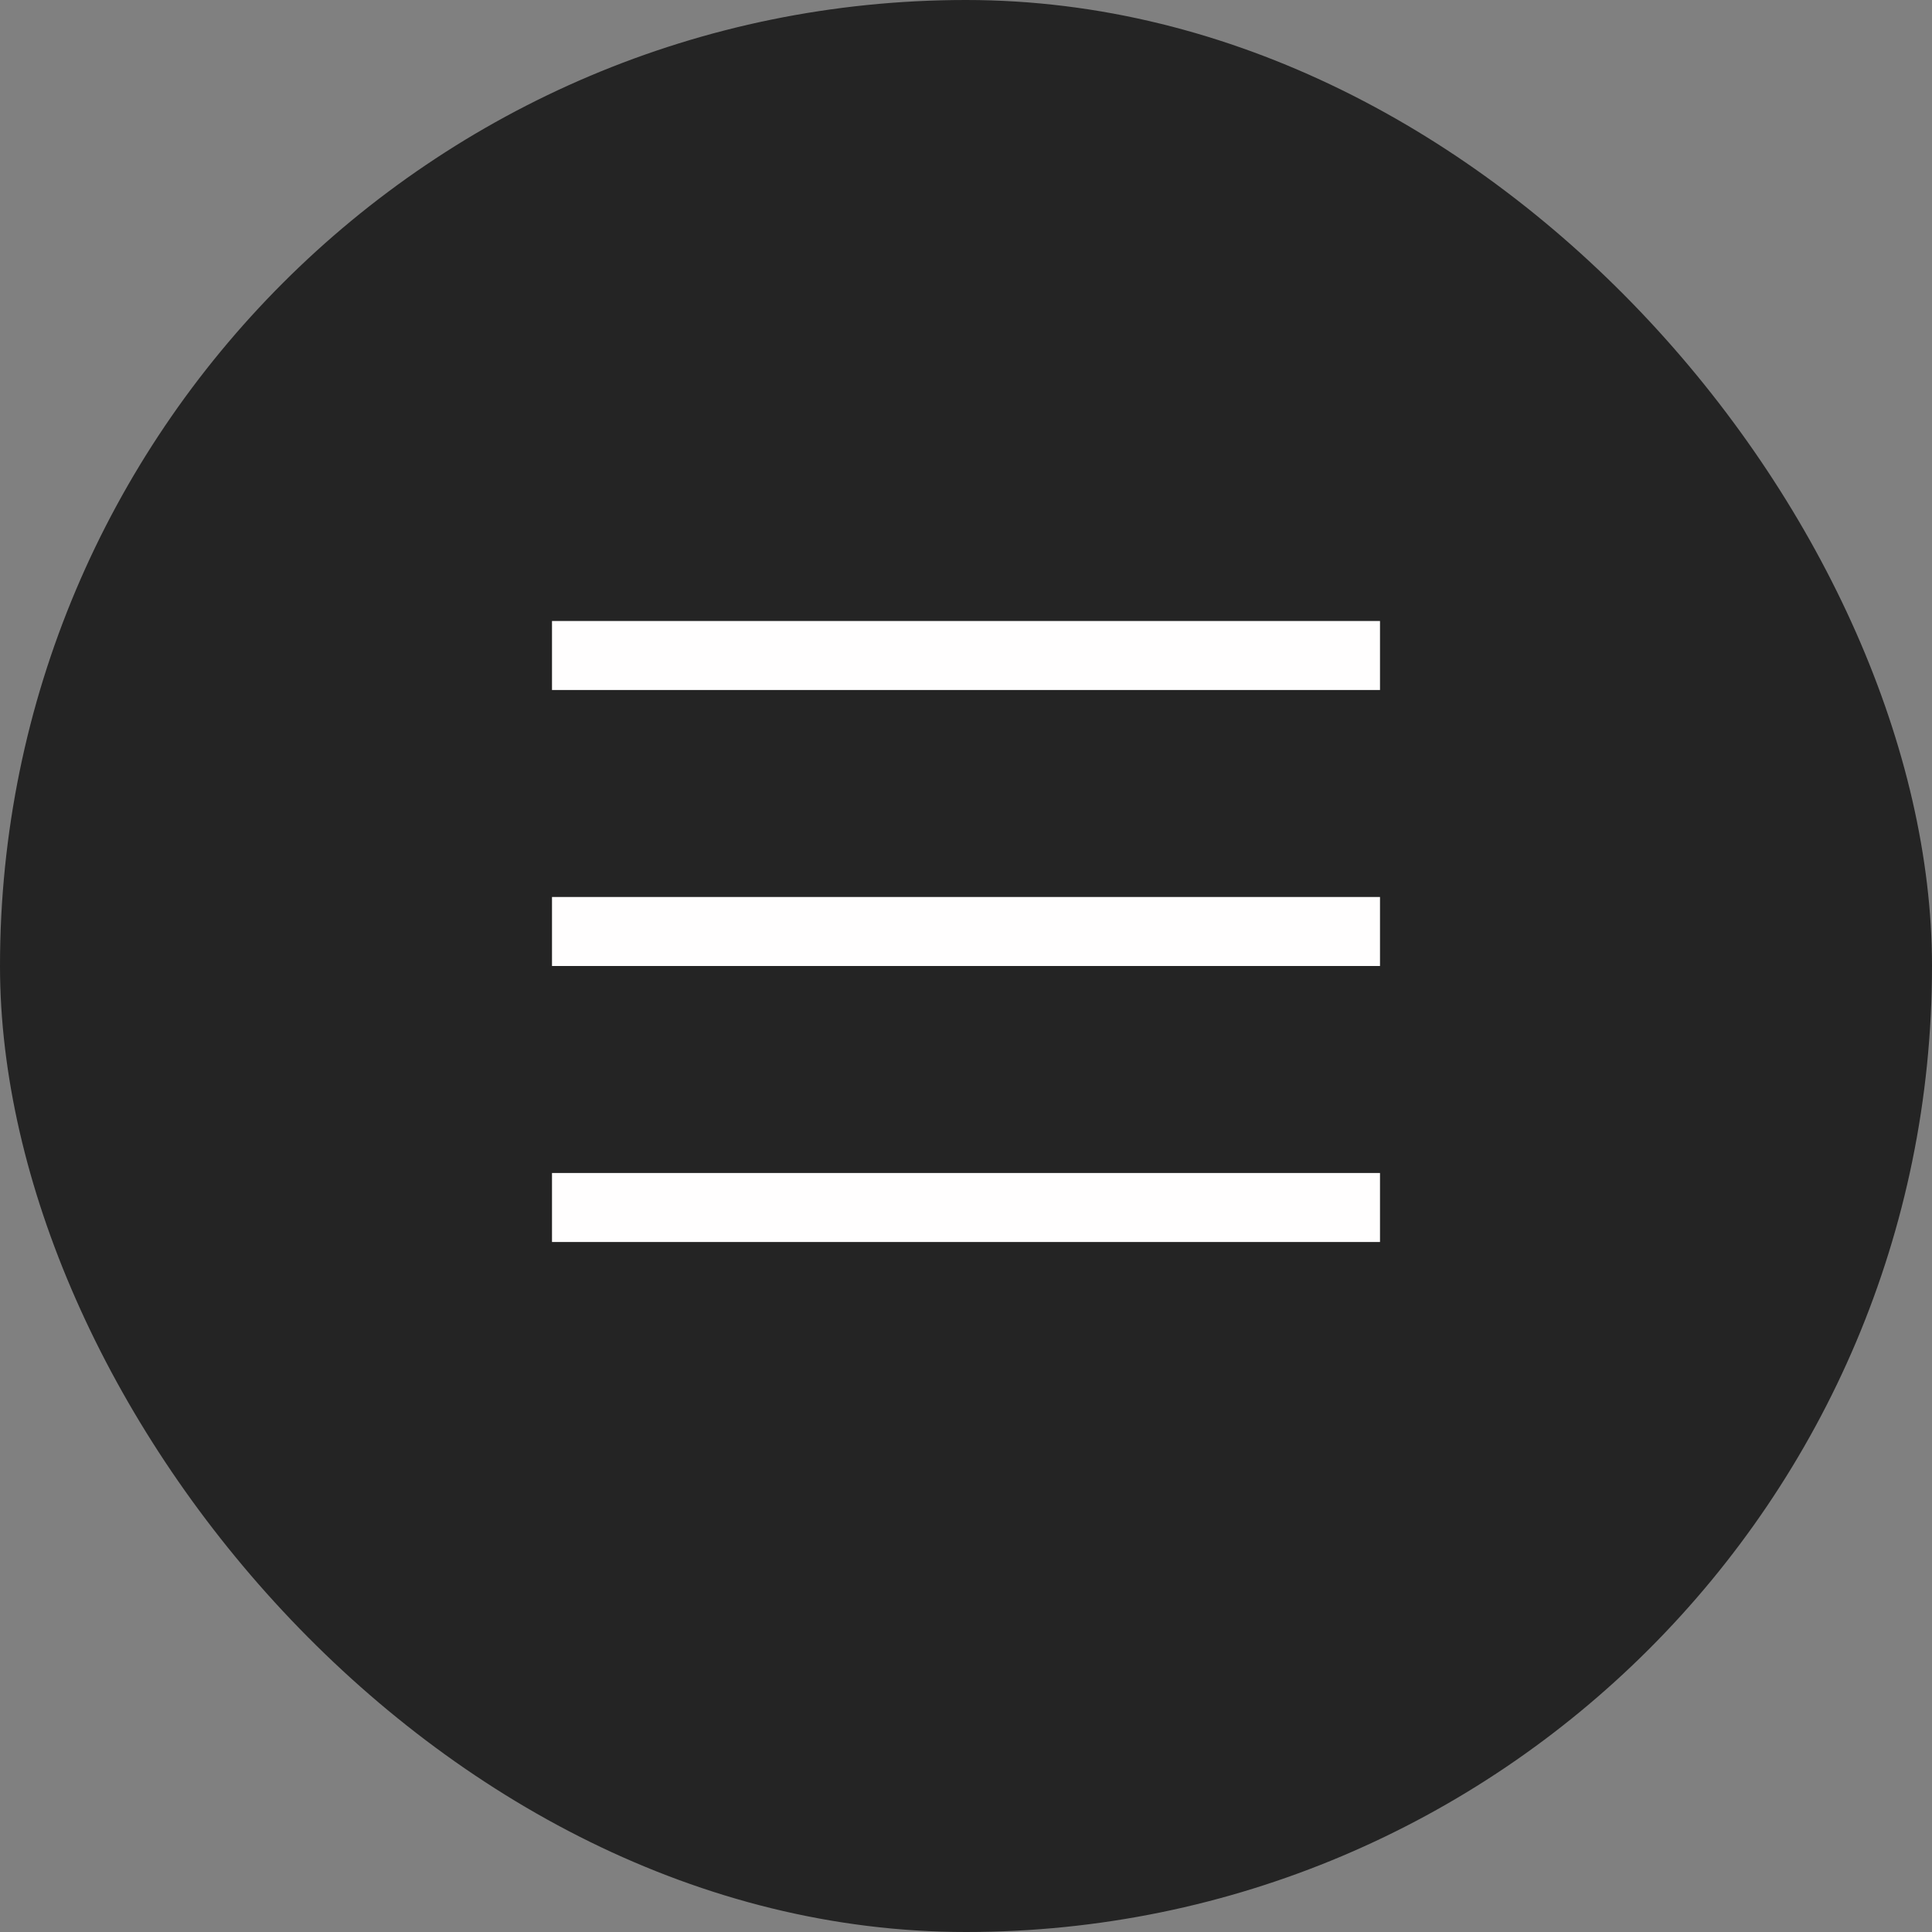 <svg width="56" height="56" viewBox="0 0 56 56" fill="none" xmlns="http://www.w3.org/2000/svg">
<rect x="0" y="0" width="56" height="56" fill="#808080" stroke="none"/>
<rect width="56" height="56" rx="28" fill="#242424"/>
<line x1="16" y1="19" x2="40" y2="19" stroke="#FFFEFE" stroke-width="2"/>
<line x1="16" y1="27" x2="40" y2="27" stroke="#FFFEFE" stroke-width="2"/>
<line x1="16" y1="35" x2="40" y2="35" stroke="#FFFEFE" stroke-width="2"/>
</svg>
